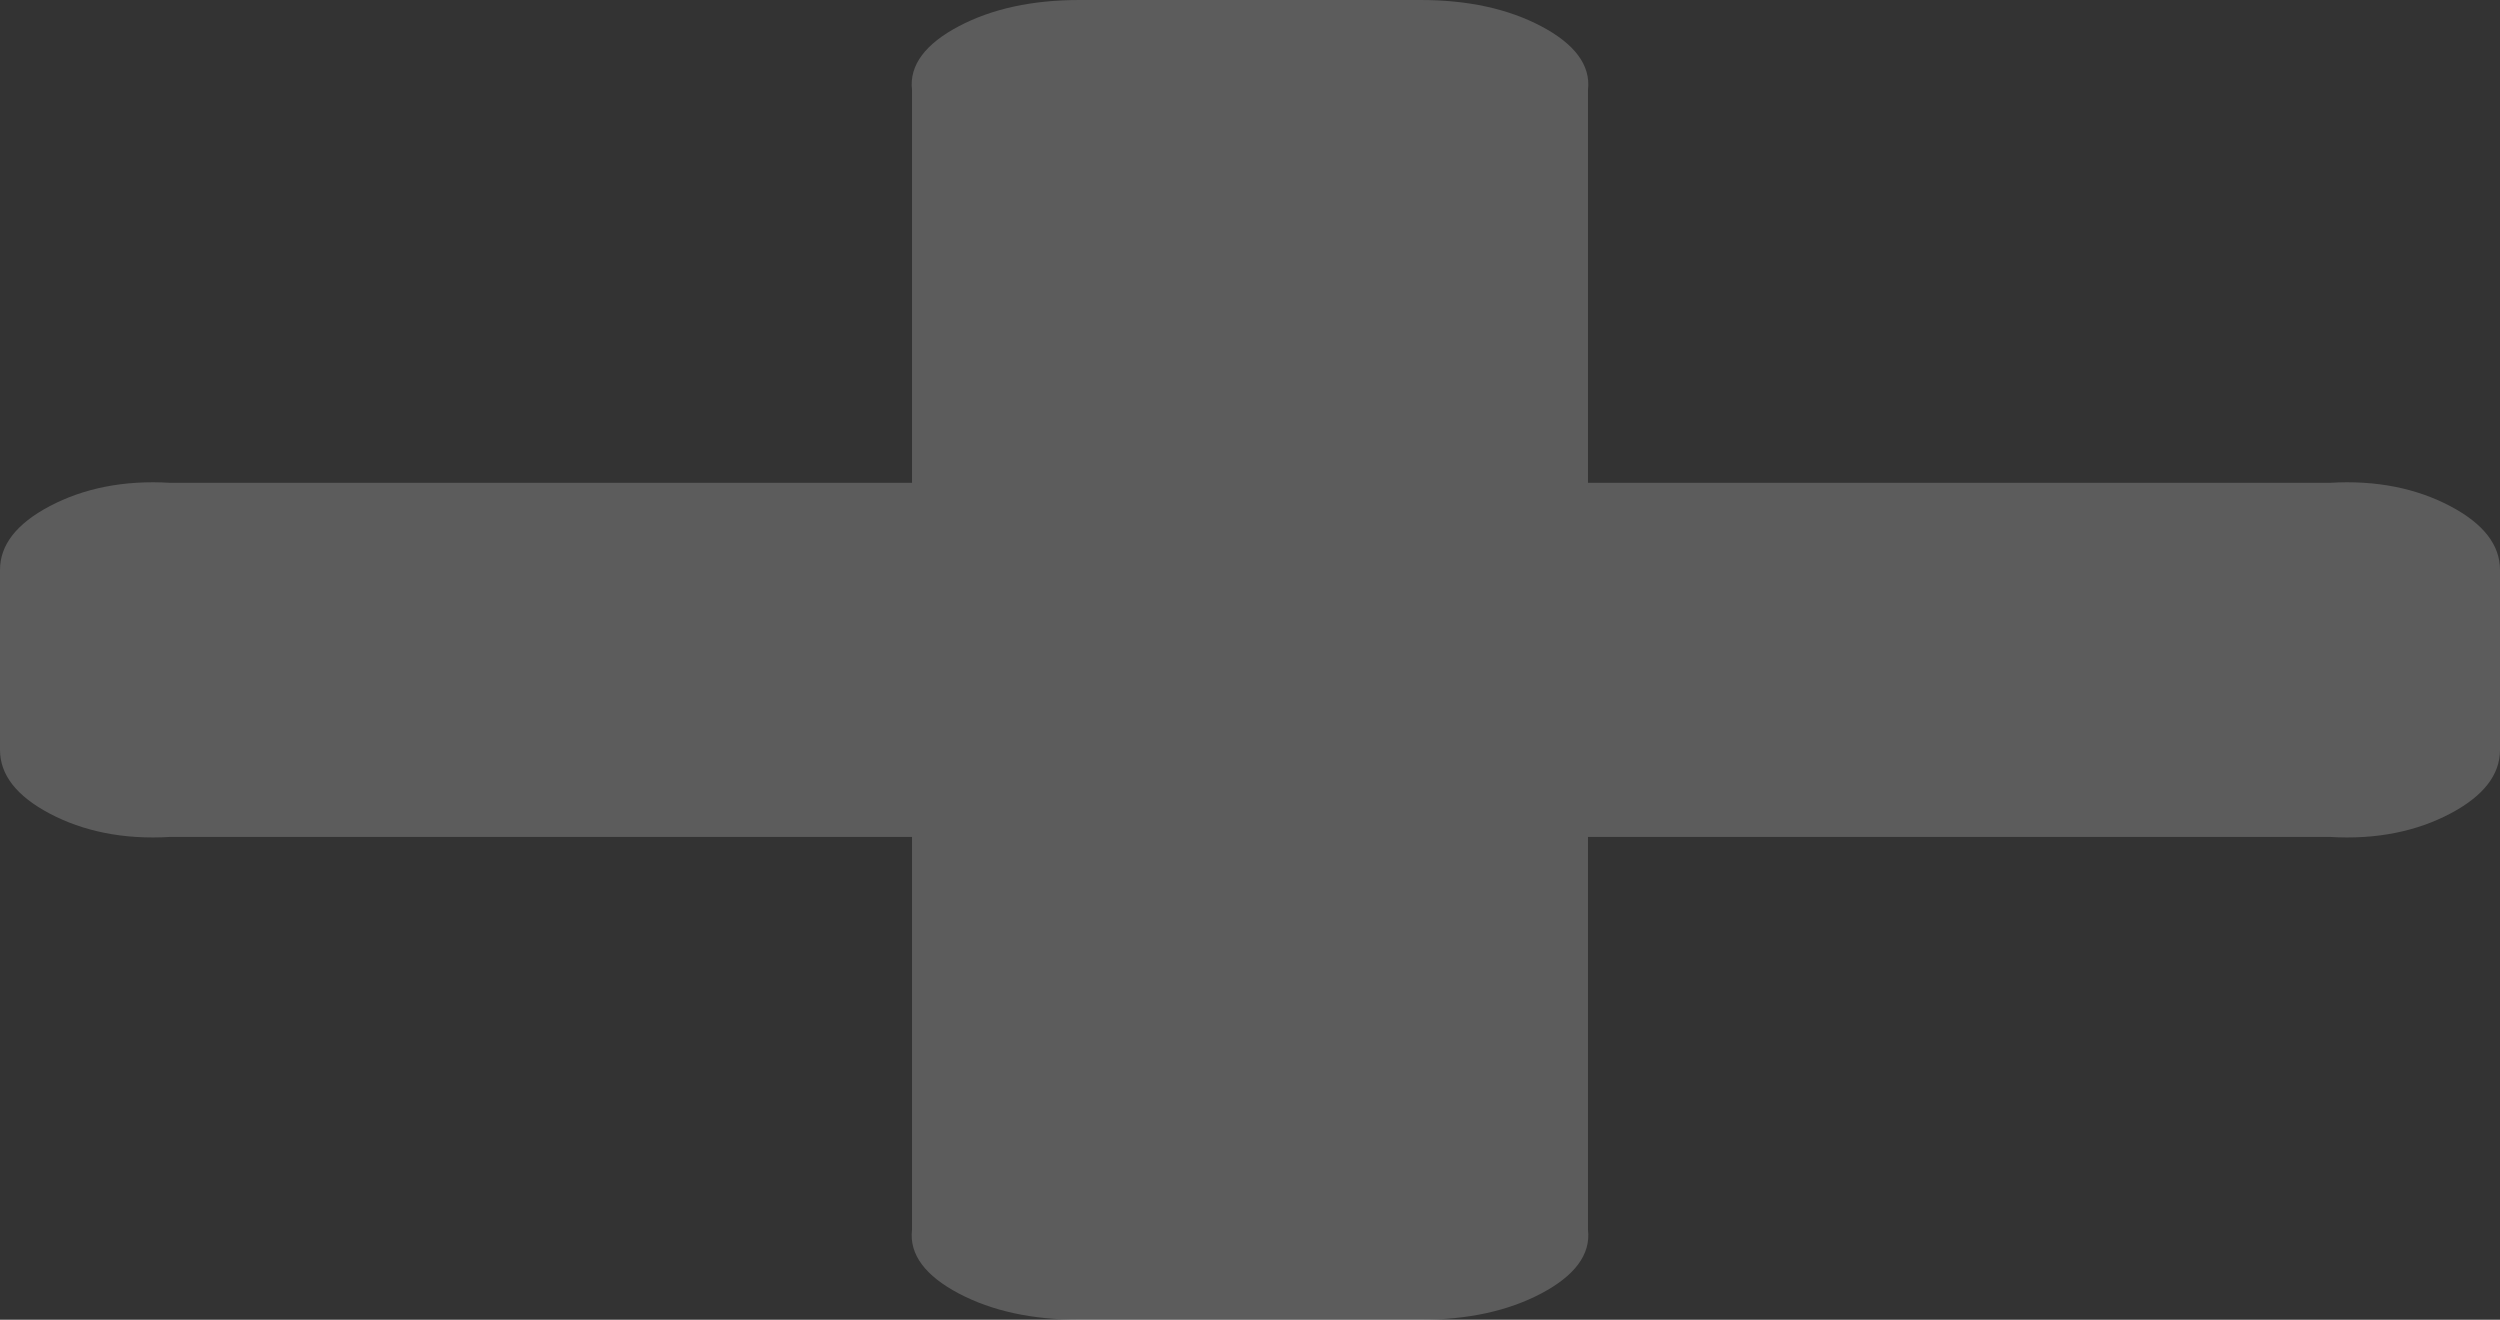 ﻿<?xml version="1.0" encoding="utf-8"?>
<svg version="1.1" xmlns:xlink="http://www.w3.org/1999/xlink" width="233px" height="123px" xmlns="http://www.w3.org/2000/svg">
  <rect width="100%" height="100%" fill="#333333" stroke="none"/>
  <g transform="matrix(1 0 0 1 -1030 -583 )">
    <path d="M 228.366 47.173  C 231.455 48.804  233 50.784  233 53.114  L 233 69.886  C 233 72.216  231.455 74.196  228.366 75.827  C 225.277 77.457  221.527 78.273  217.114 78  L 148 78  L 148 114.614  C 148.273 116.943  146.728 118.923  143.639 120.554  C 140.55 122.185  136.799 123  132.386 123  L 100.614 123  C 96.201 123  92.45 122.185  89.361 120.554  C 86.272 118.923  84.727 116.943  85 114.614  L 85 78  L 15.886 78  C 11.473 78.273  7.723 77.457  4.634 75.827  C 1.545 74.196  0 72.216  0 69.886  L 0 53.114  C 0 50.784  1.545 48.804  4.634 47.173  C 7.723 45.543  11.473 44.727  15.886 45  L 85 45  L 85 8.386  C 84.727 6.057  86.272 4.077  89.361 2.446  C 92.45 0.815  96.201 0  100.614 0  L 132.386 0  C 136.799 0  140.55 0.815  143.639 2.446  C 146.728 4.077  148.273 6.057  148 8.386  L 148 45  L 217.114 45  C 221.527 44.727  225.277 45.543  228.366 47.173  Z " fill-rule="nonzero" fill="#ffffff" stroke="none" fill-opacity="0.2" transform="matrix(1 0 0 1 1030 583 )" />
  </g>
</svg>